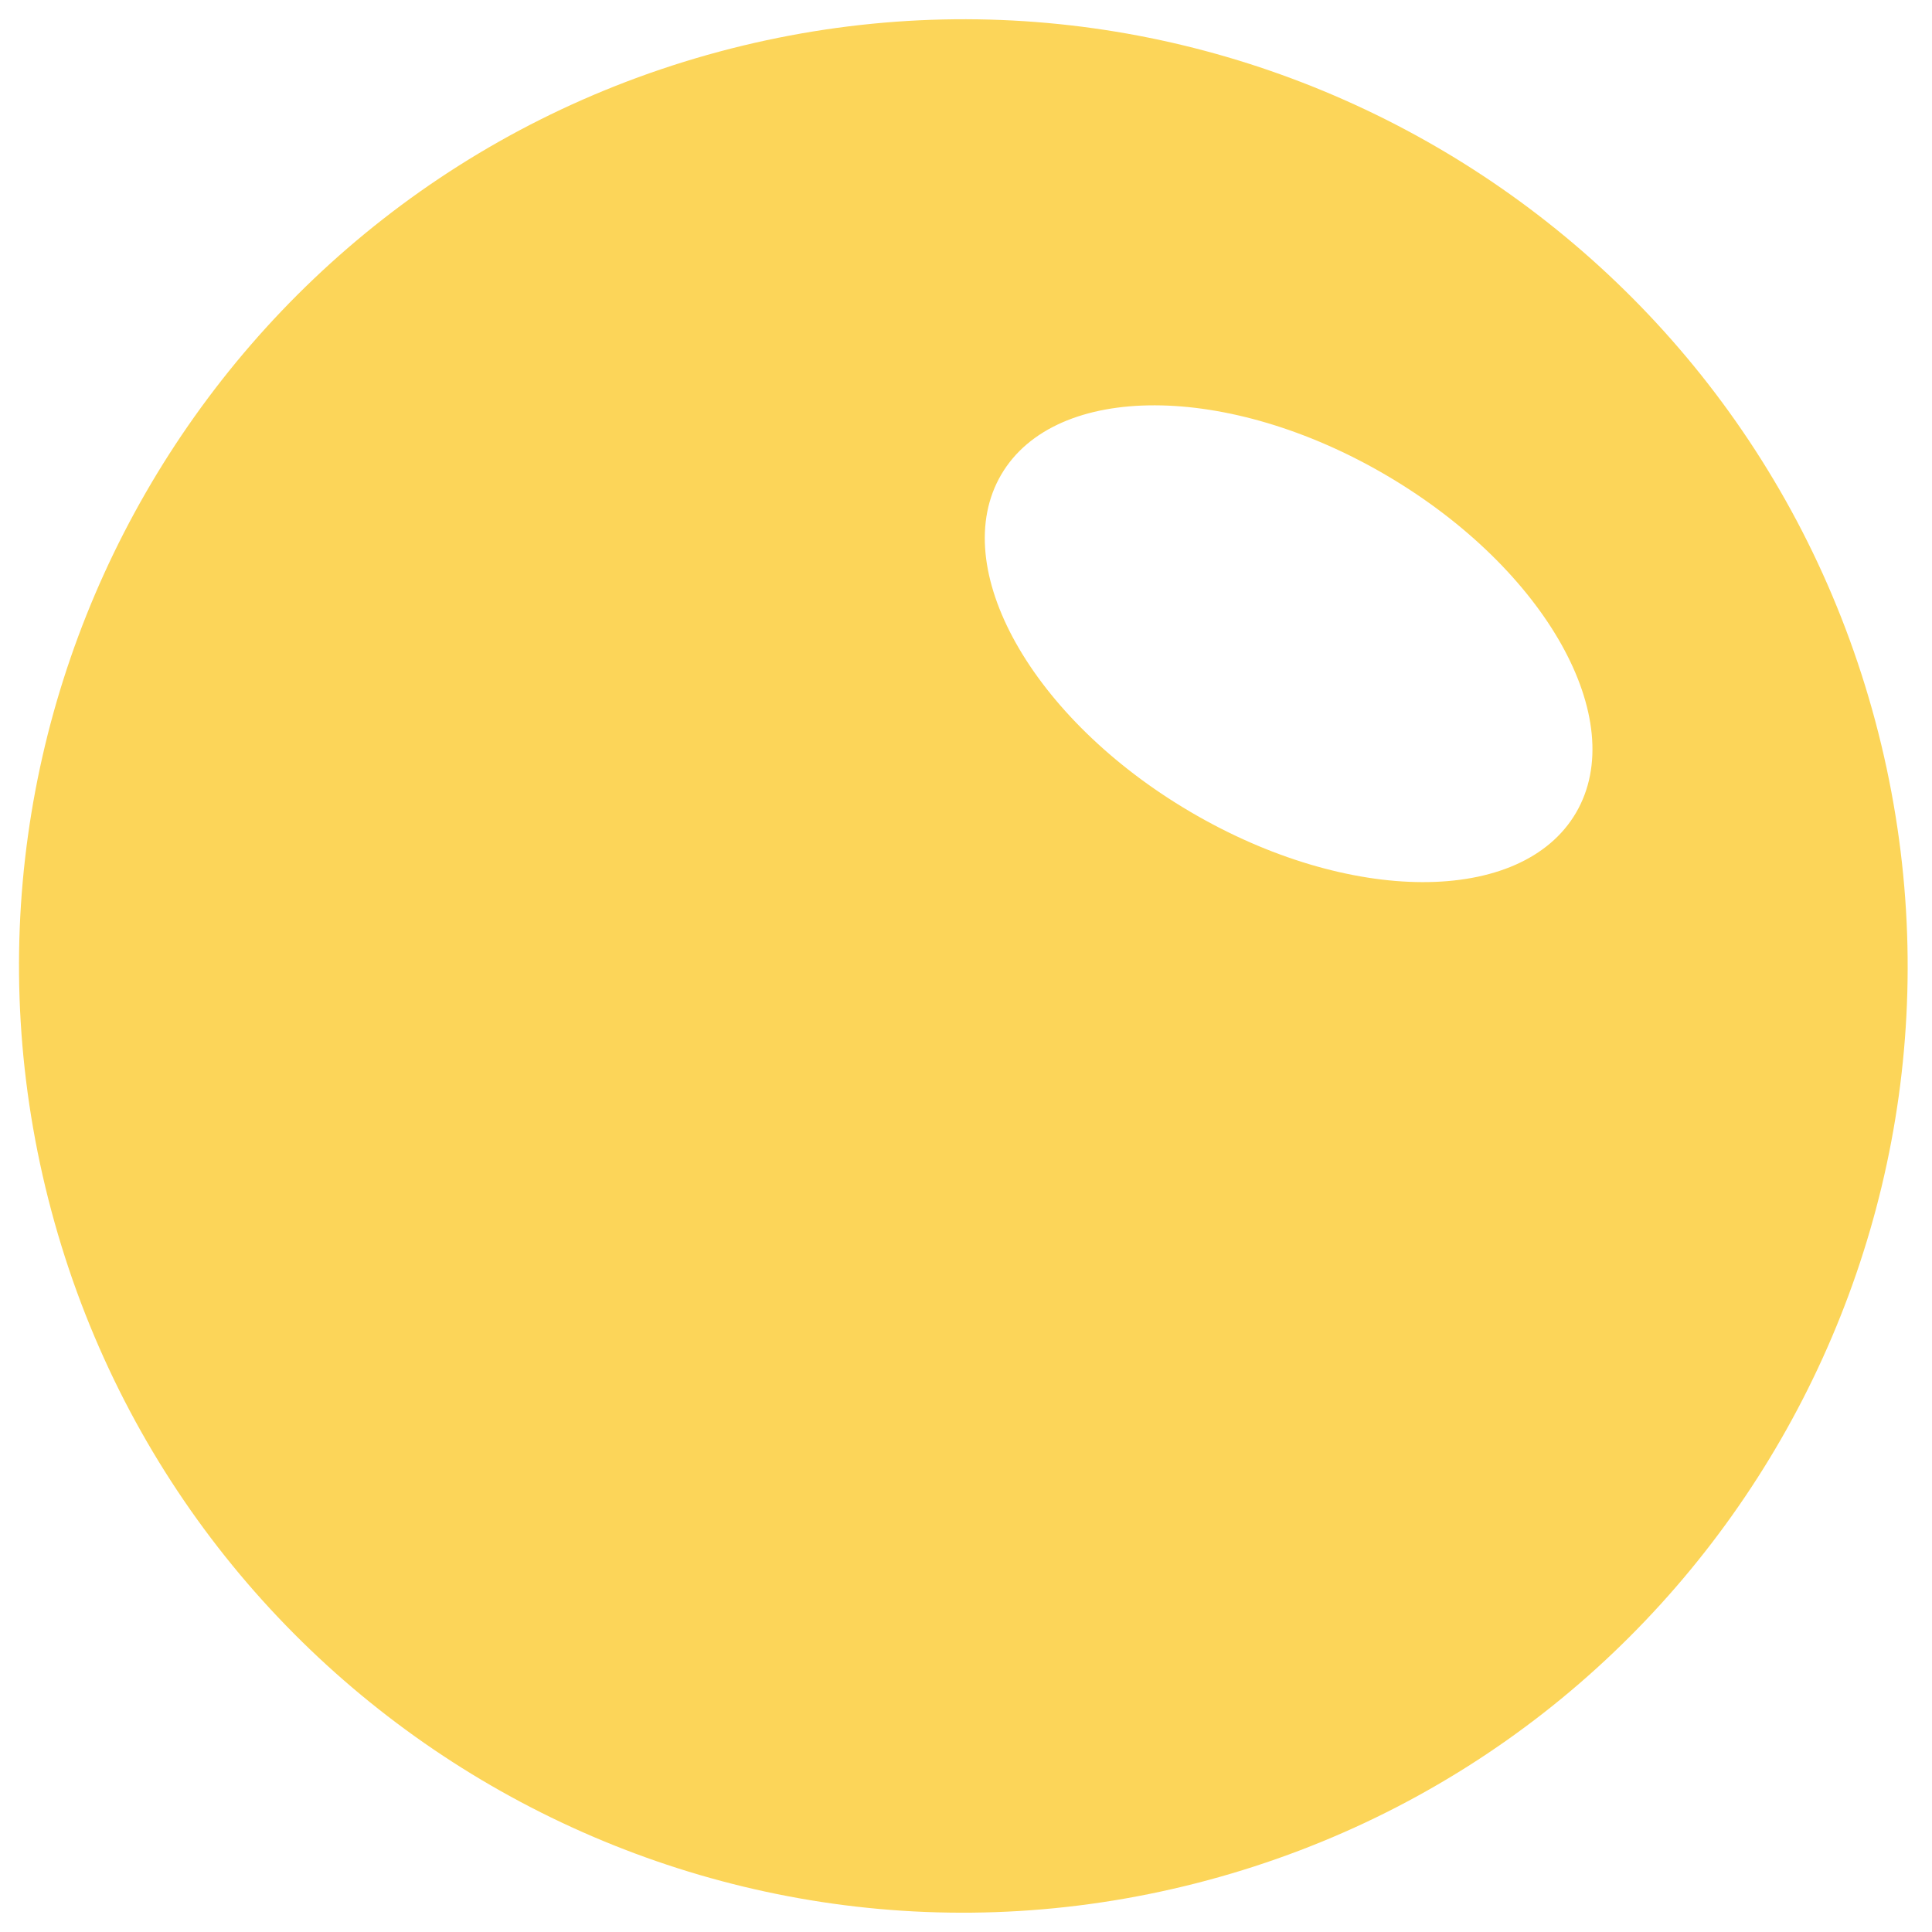 <svg width="30" height="30" viewBox="0 0 30 30" fill="none" xmlns="http://www.w3.org/2000/svg">
<path fill-rule="evenodd" clip-rule="evenodd" d="M18.753 29.196C26.574 27.095 31.215 19.036 29.119 11.196C27.024 3.355 18.985 -1.297 11.164 0.803C3.344 2.904 -1.297 10.963 0.798 18.803C2.894 26.644 10.932 31.297 18.753 29.196ZM24.472 12.621C25.316 11.18 24.002 8.836 21.537 7.386C19.073 5.936 16.391 5.929 15.547 7.37C14.704 8.811 16.017 11.155 18.482 12.605C20.946 14.055 23.628 14.063 24.472 12.621Z" fill="#FCD559"/>
</svg>
